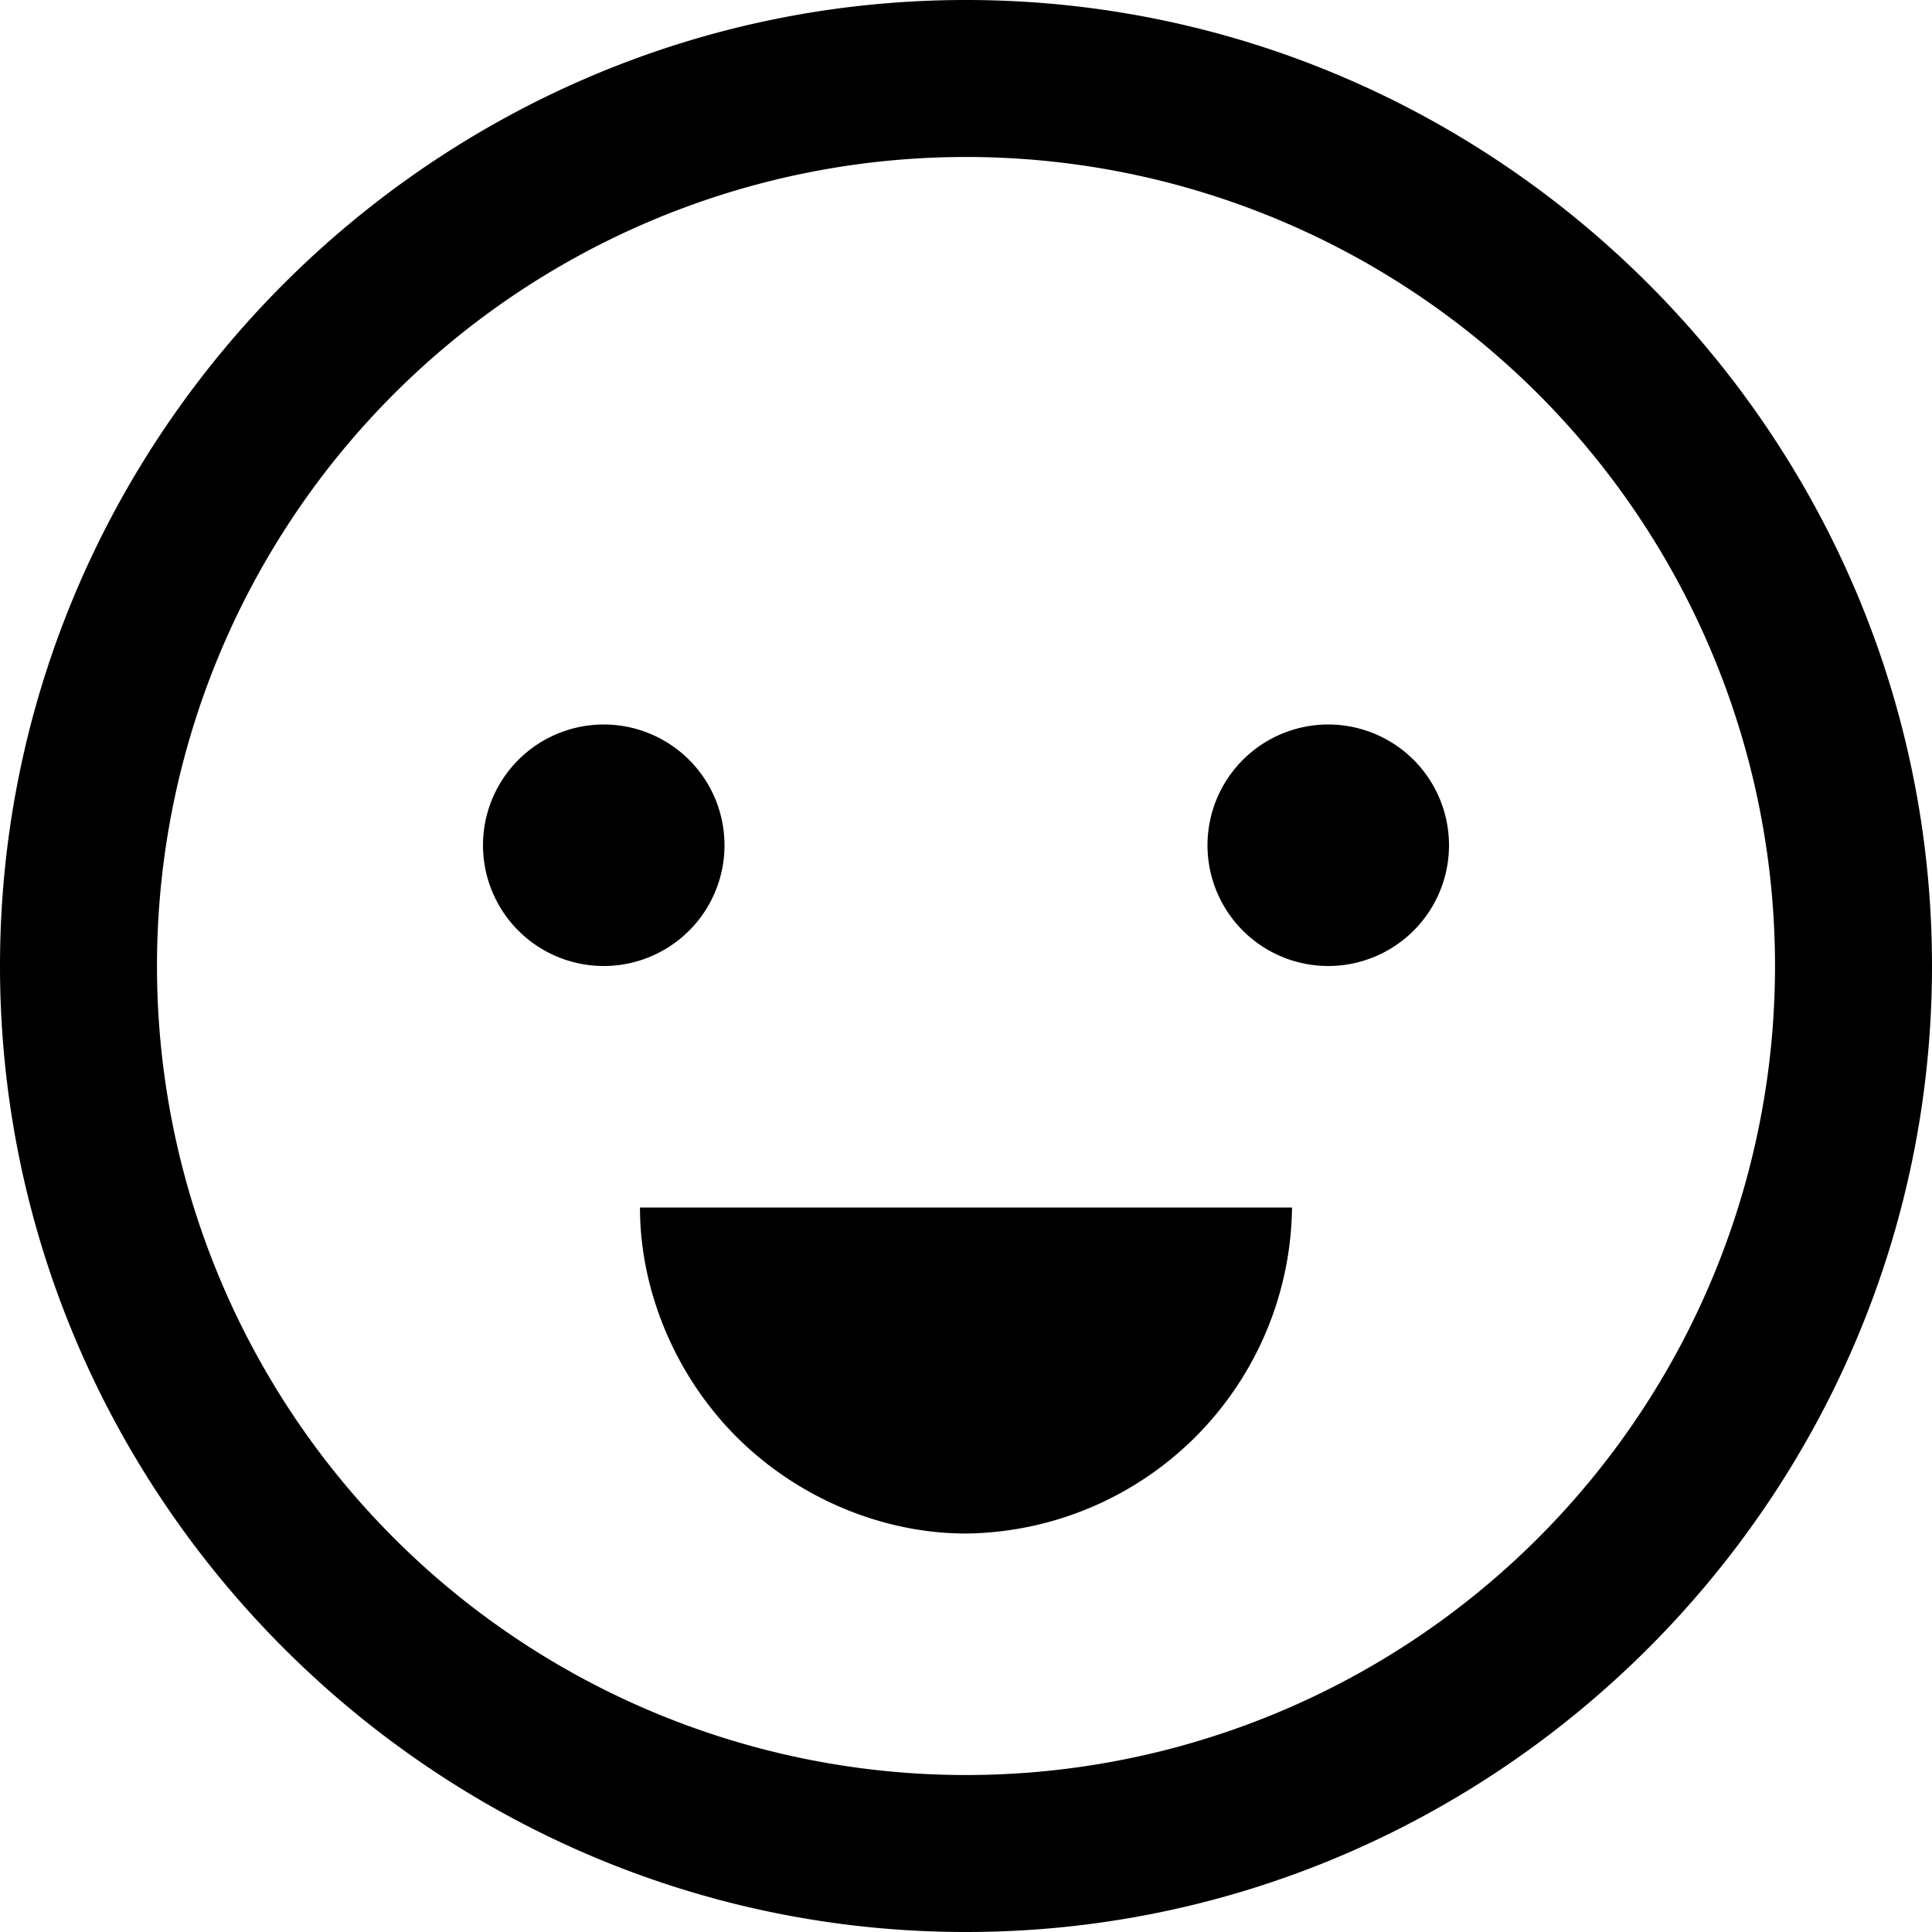 <svg xmlns="http://www.w3.org/2000/svg" viewBox="0 0 16 16" class="sageicon"><path d="M8 0C3.6 0 0 3.6 0 8s3.6 8 8 8 8-3.6 8-8-3.6-8-8-8Zm0 14.7A6.7 6.7 0 1 1 8 1.3a6.7 6.7 0 0 1 0 13.4Z"/><path d="M6.1 11.9c.5.5 1.2.8 1.9.8a2.732 2.732 0 0 0 2.7-2.7H5.3c0 .7.3 1.4.8 1.9ZM5 8a1 1 0 1 0 0-2 1 1 0 0 0 0 2ZM11 8a1 1 0 1 0 0-2 1 1 0 0 0 0 2Z"/></svg>